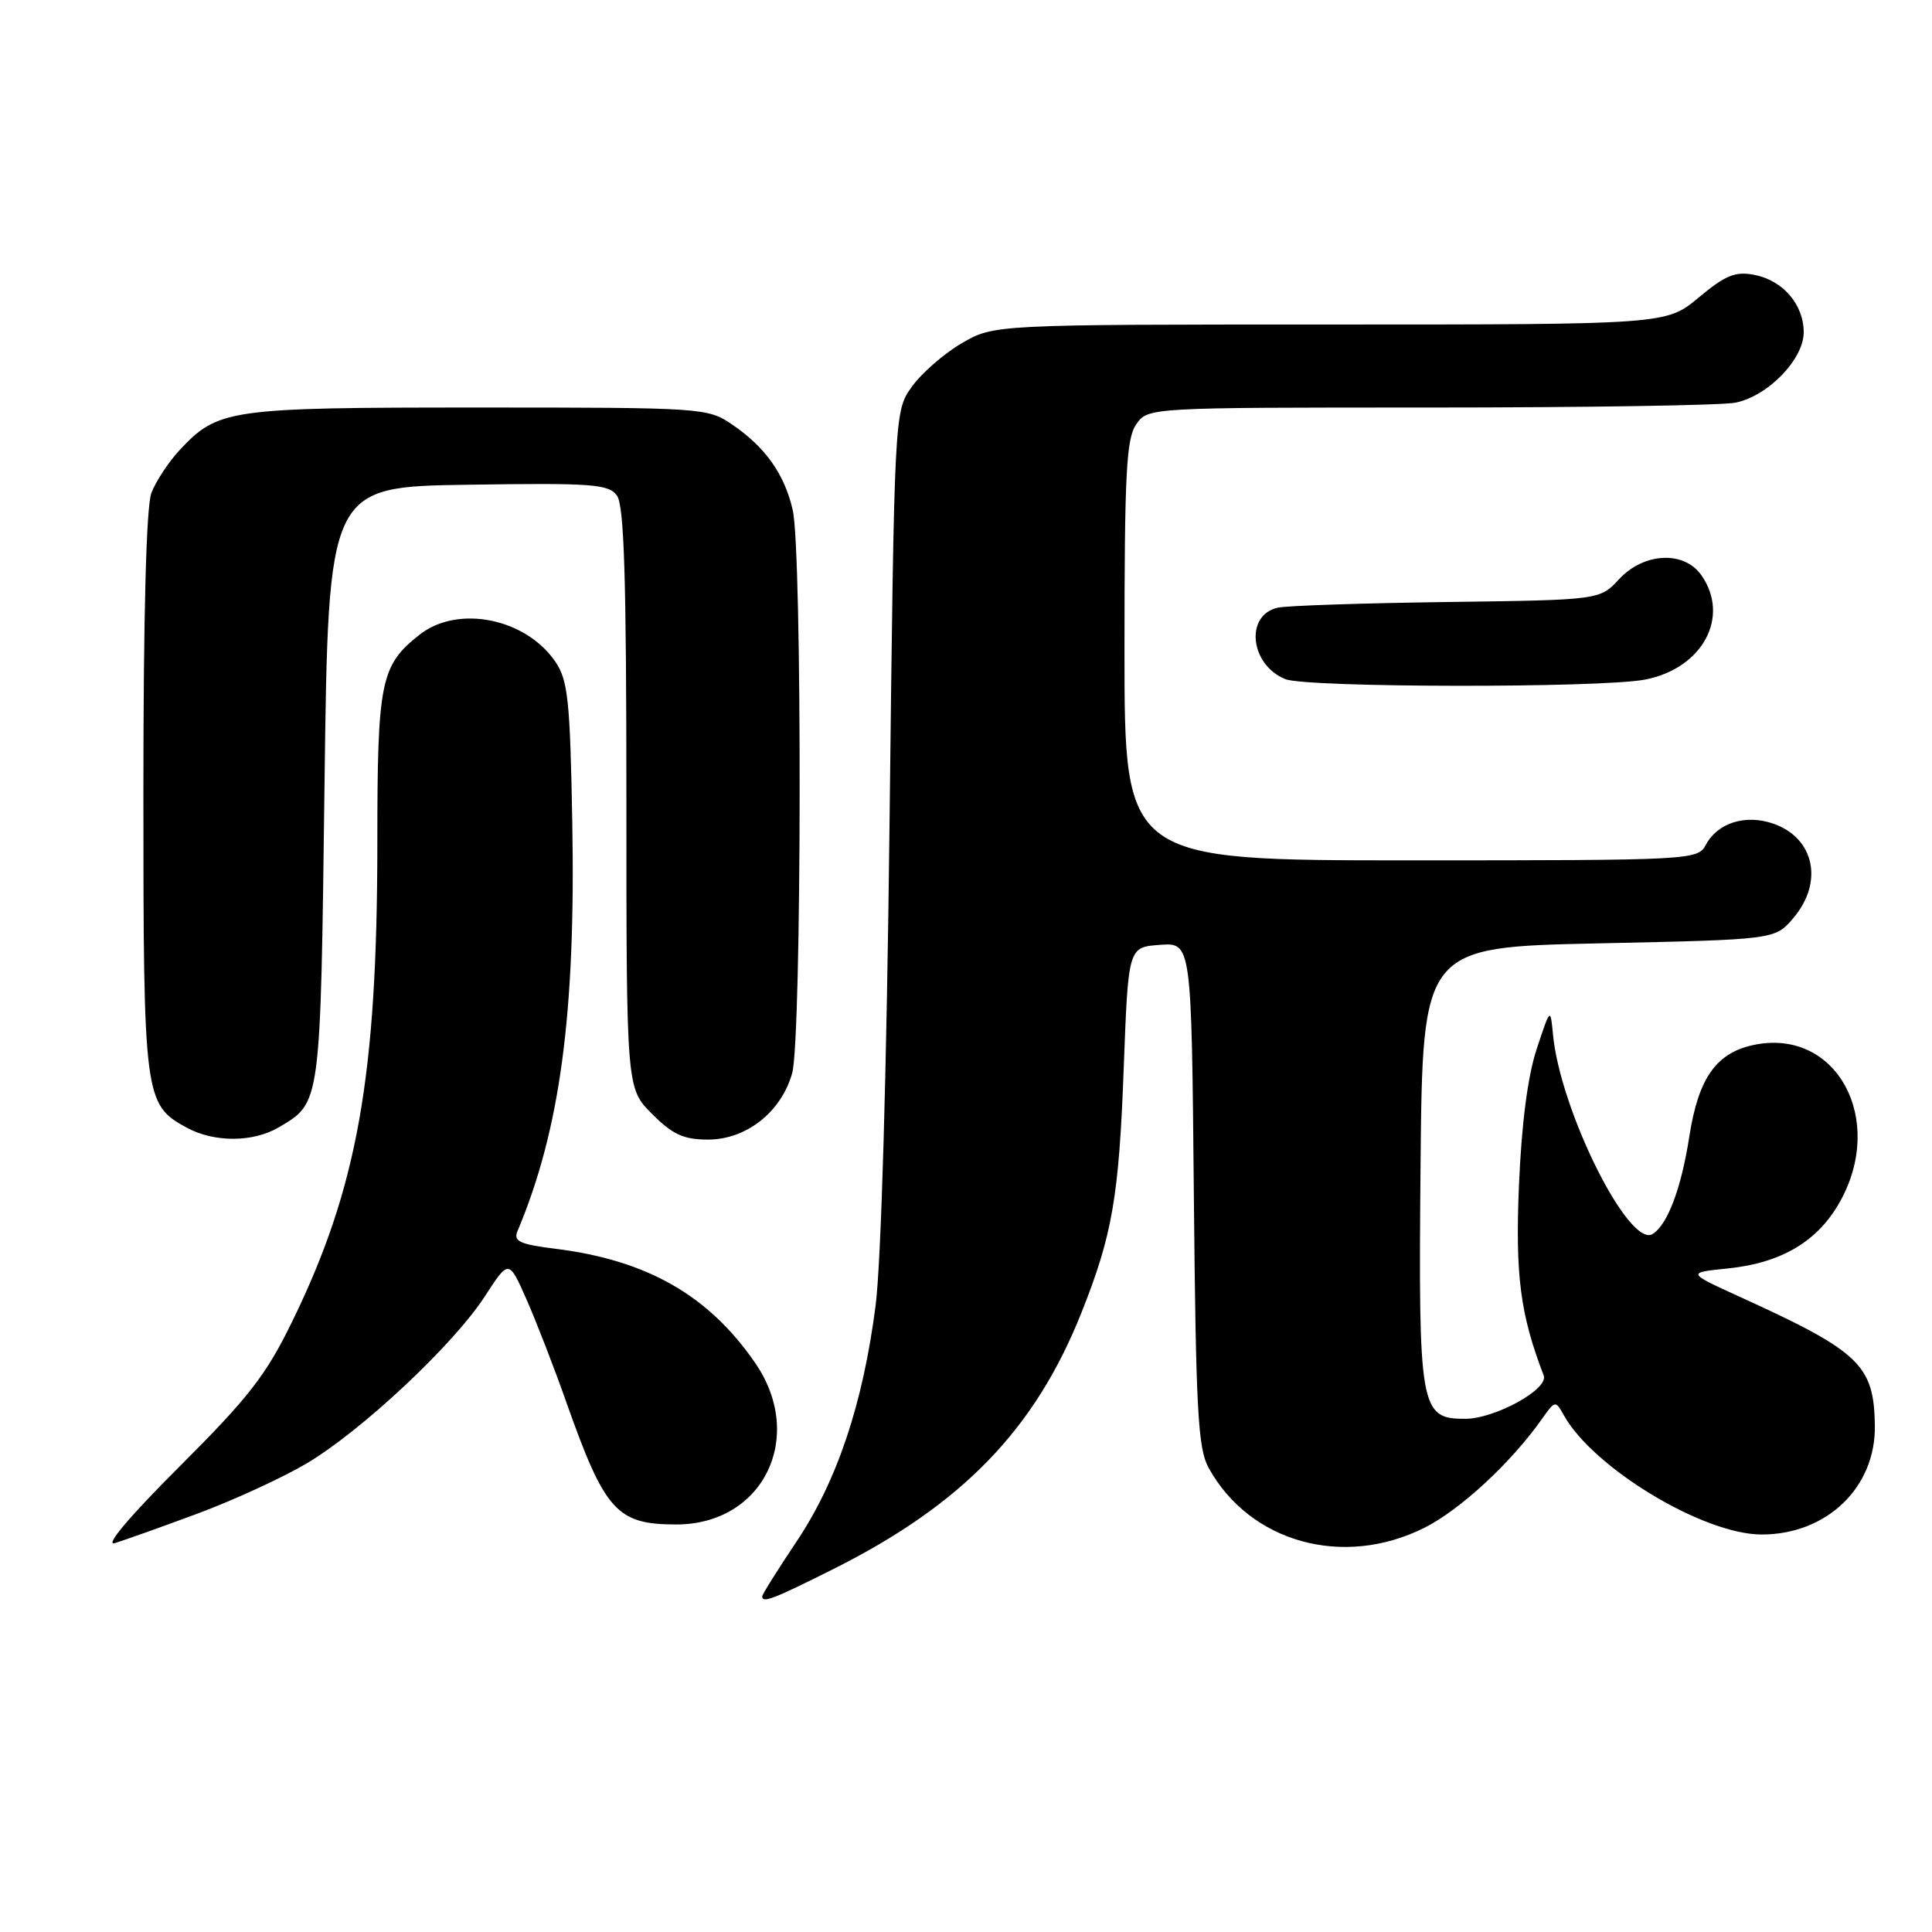 <?xml version="1.0" encoding="UTF-8" standalone="no"?>
<!DOCTYPE svg PUBLIC "-//W3C//DTD SVG 1.1//EN" "http://www.w3.org/Graphics/SVG/1.1/DTD/svg11.dtd" >
<svg xmlns="http://www.w3.org/2000/svg" xmlns:xlink="http://www.w3.org/1999/xlink" version="1.1" viewBox="0 0 256 256">
 <g >
 <path fill="currentColor"
d=" M 110.36 207.94 C 127.49 199.37 137.13 189.42 143.29 173.95 C 147.39 163.66 148.27 158.61 148.90 141.50 C 149.50 125.50 149.50 125.50 153.69 125.20 C 157.88 124.89 157.88 124.89 158.19 158.20 C 158.46 186.92 158.73 191.91 160.15 194.50 C 165.61 204.38 177.95 207.82 188.70 202.46 C 193.45 200.09 200.23 193.83 204.33 188.00 C 206.05 185.56 206.12 185.55 207.20 187.50 C 211.09 194.51 225.70 203.33 233.43 203.33 C 242.06 203.33 248.55 197.09 248.43 188.90 C 248.31 180.85 246.45 179.08 230.50 171.82 C 223.50 168.63 223.50 168.63 229.00 168.07 C 236.10 167.33 240.92 164.45 243.84 159.17 C 249.84 148.33 243.42 136.39 232.68 138.40 C 227.48 139.38 225.07 142.71 223.84 150.61 C 222.78 157.45 220.96 162.29 218.98 163.51 C 215.85 165.45 206.70 147.09 205.77 137.00 C 205.44 133.52 205.43 133.53 203.62 139.00 C 202.43 142.59 201.62 148.87 201.27 157.06 C 200.77 169.03 201.44 174.17 204.55 182.26 C 205.24 184.06 198.09 188.00 194.14 188.00 C 188.16 188.00 187.94 186.72 188.23 154.40 C 188.50 125.50 188.50 125.50 211.84 125.00 C 235.18 124.50 235.18 124.50 237.59 121.69 C 241.67 116.94 240.45 111.05 234.98 109.14 C 231.30 107.86 227.59 109.02 226.03 111.95 C 224.95 113.96 224.20 114.00 186.96 114.00 C 149.00 114.00 149.00 114.00 149.00 86.22 C 149.00 62.70 149.24 58.10 150.56 56.22 C 152.11 54.00 152.11 54.00 189.43 54.00 C 209.96 54.00 228.18 53.71 229.94 53.36 C 234.25 52.50 239.00 47.61 239.00 44.03 C 239.00 40.35 236.25 37.15 232.45 36.42 C 229.94 35.93 228.63 36.47 225.10 39.41 C 220.81 43.00 220.81 43.00 176.24 43.00 C 131.68 43.00 131.68 43.00 127.40 45.50 C 125.05 46.88 122.09 49.47 120.82 51.25 C 118.50 54.50 118.50 54.50 117.87 109.00 C 117.49 142.14 116.76 167.22 116.02 173.00 C 114.35 186.01 110.91 196.27 105.53 204.29 C 103.04 208.01 101.00 211.26 101.00 211.52 C 101.00 212.46 102.37 211.94 110.36 207.94 Z  M 26.18 200.56 C 30.95 198.78 37.45 195.80 40.62 193.92 C 47.92 189.59 60.09 178.18 64.24 171.78 C 67.42 166.87 67.42 166.87 69.77 172.19 C 71.06 175.11 73.42 181.21 75.02 185.74 C 80.15 200.25 81.72 202.00 89.61 202.00 C 101.15 202.00 106.81 190.39 100.06 180.59 C 93.92 171.66 85.76 166.99 73.67 165.48 C 68.85 164.88 68.00 164.48 68.57 163.13 C 74.22 149.73 76.29 134.29 75.83 108.95 C 75.54 92.82 75.26 90.15 73.60 87.70 C 69.68 81.92 60.67 80.11 55.61 84.09 C 50.42 88.17 50.00 90.25 50.00 111.70 C 49.99 142.59 47.38 157.33 38.77 175.00 C 35.25 182.23 33.00 185.12 23.78 194.33 C 17.16 200.94 13.82 204.89 15.22 204.47 C 16.47 204.09 21.40 202.33 26.18 200.56 Z  M 36.93 149.38 C 42.54 146.07 42.46 146.66 43.00 104.00 C 43.50 64.50 43.50 64.50 62.00 64.23 C 78.51 63.98 80.63 64.14 81.75 65.67 C 82.70 66.97 83.00 76.58 83.00 105.79 C 83.00 144.20 83.00 144.20 86.40 147.60 C 89.14 150.34 90.58 151.00 93.82 151.00 C 98.90 151.00 103.53 147.34 104.97 142.19 C 106.24 137.58 106.31 73.05 105.04 67.58 C 103.94 62.81 101.41 59.24 97.01 56.25 C 93.76 54.04 93.18 54.00 63.32 54.00 C 30.29 54.00 28.89 54.20 23.81 59.63 C 22.34 61.21 20.65 63.77 20.06 65.32 C 19.38 67.12 19.00 81.41 19.00 105.11 C 19.00 145.48 19.12 146.37 24.76 149.43 C 28.39 151.40 33.55 151.38 36.93 149.38 Z  M 217.97 90.05 C 225.60 88.58 229.30 81.73 225.44 76.22 C 223.15 72.94 217.82 73.20 214.53 76.75 C 211.98 79.50 211.98 79.50 191.74 79.77 C 180.61 79.92 170.52 80.25 169.32 80.52 C 164.92 81.49 165.62 88.10 170.32 89.99 C 173.14 91.13 212.12 91.18 217.97 90.05 Z "/>
</g>
</svg>